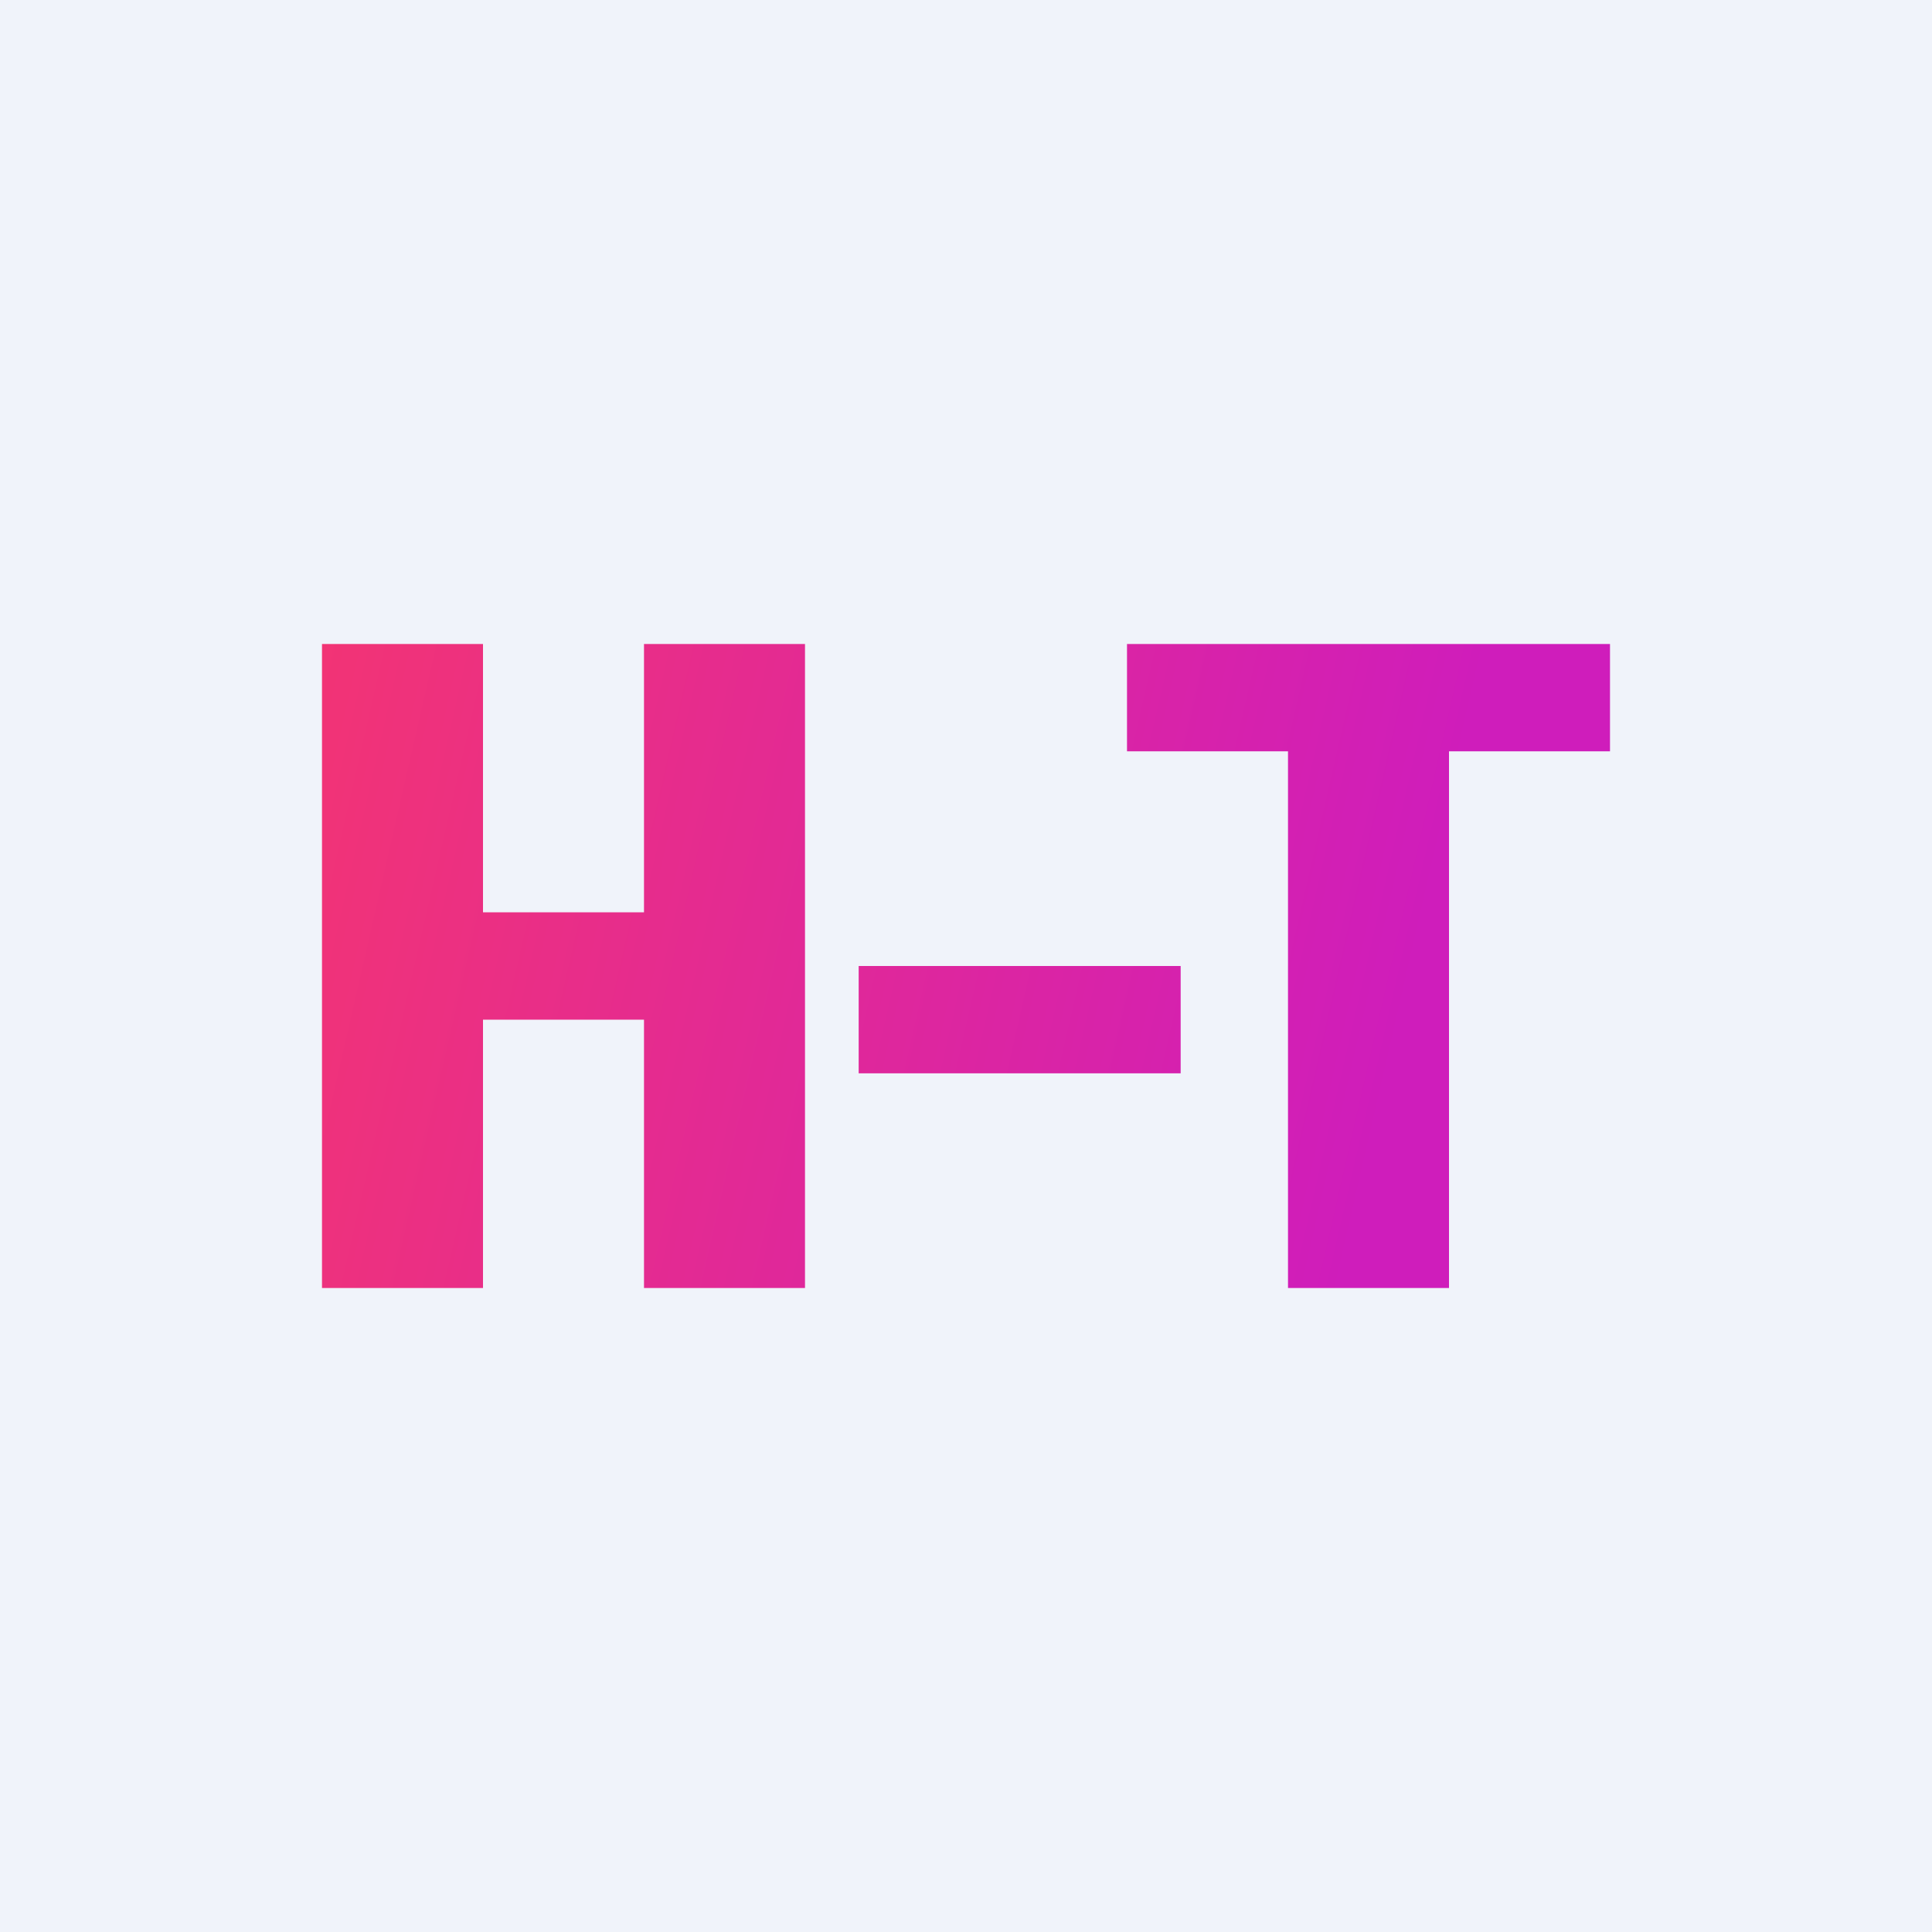 <!-- by TradingView --><svg width="18" height="18" viewBox="0 0 18 18" xmlns="http://www.w3.org/2000/svg"><path fill="#F0F3FA" d="M0 0h18v18H0z"/><path d="M3 6h1.5v2.5H6V6h1.5v6H6V9.5H4.5V12H3V6Zm7.5 0v1H12v5h1.5V7H15V6h-4.5Zm.5 3H8v1h3V9Z" fill="url(#a)"/><defs><linearGradient id="a" x1=".76" y1="4.76" x2="13.5" y2="7.68" gradientUnits="userSpaceOnUse"><stop stop-color="#FA3965"/><stop offset="1" stop-color="#CF1DBB"/></linearGradient></defs></svg>